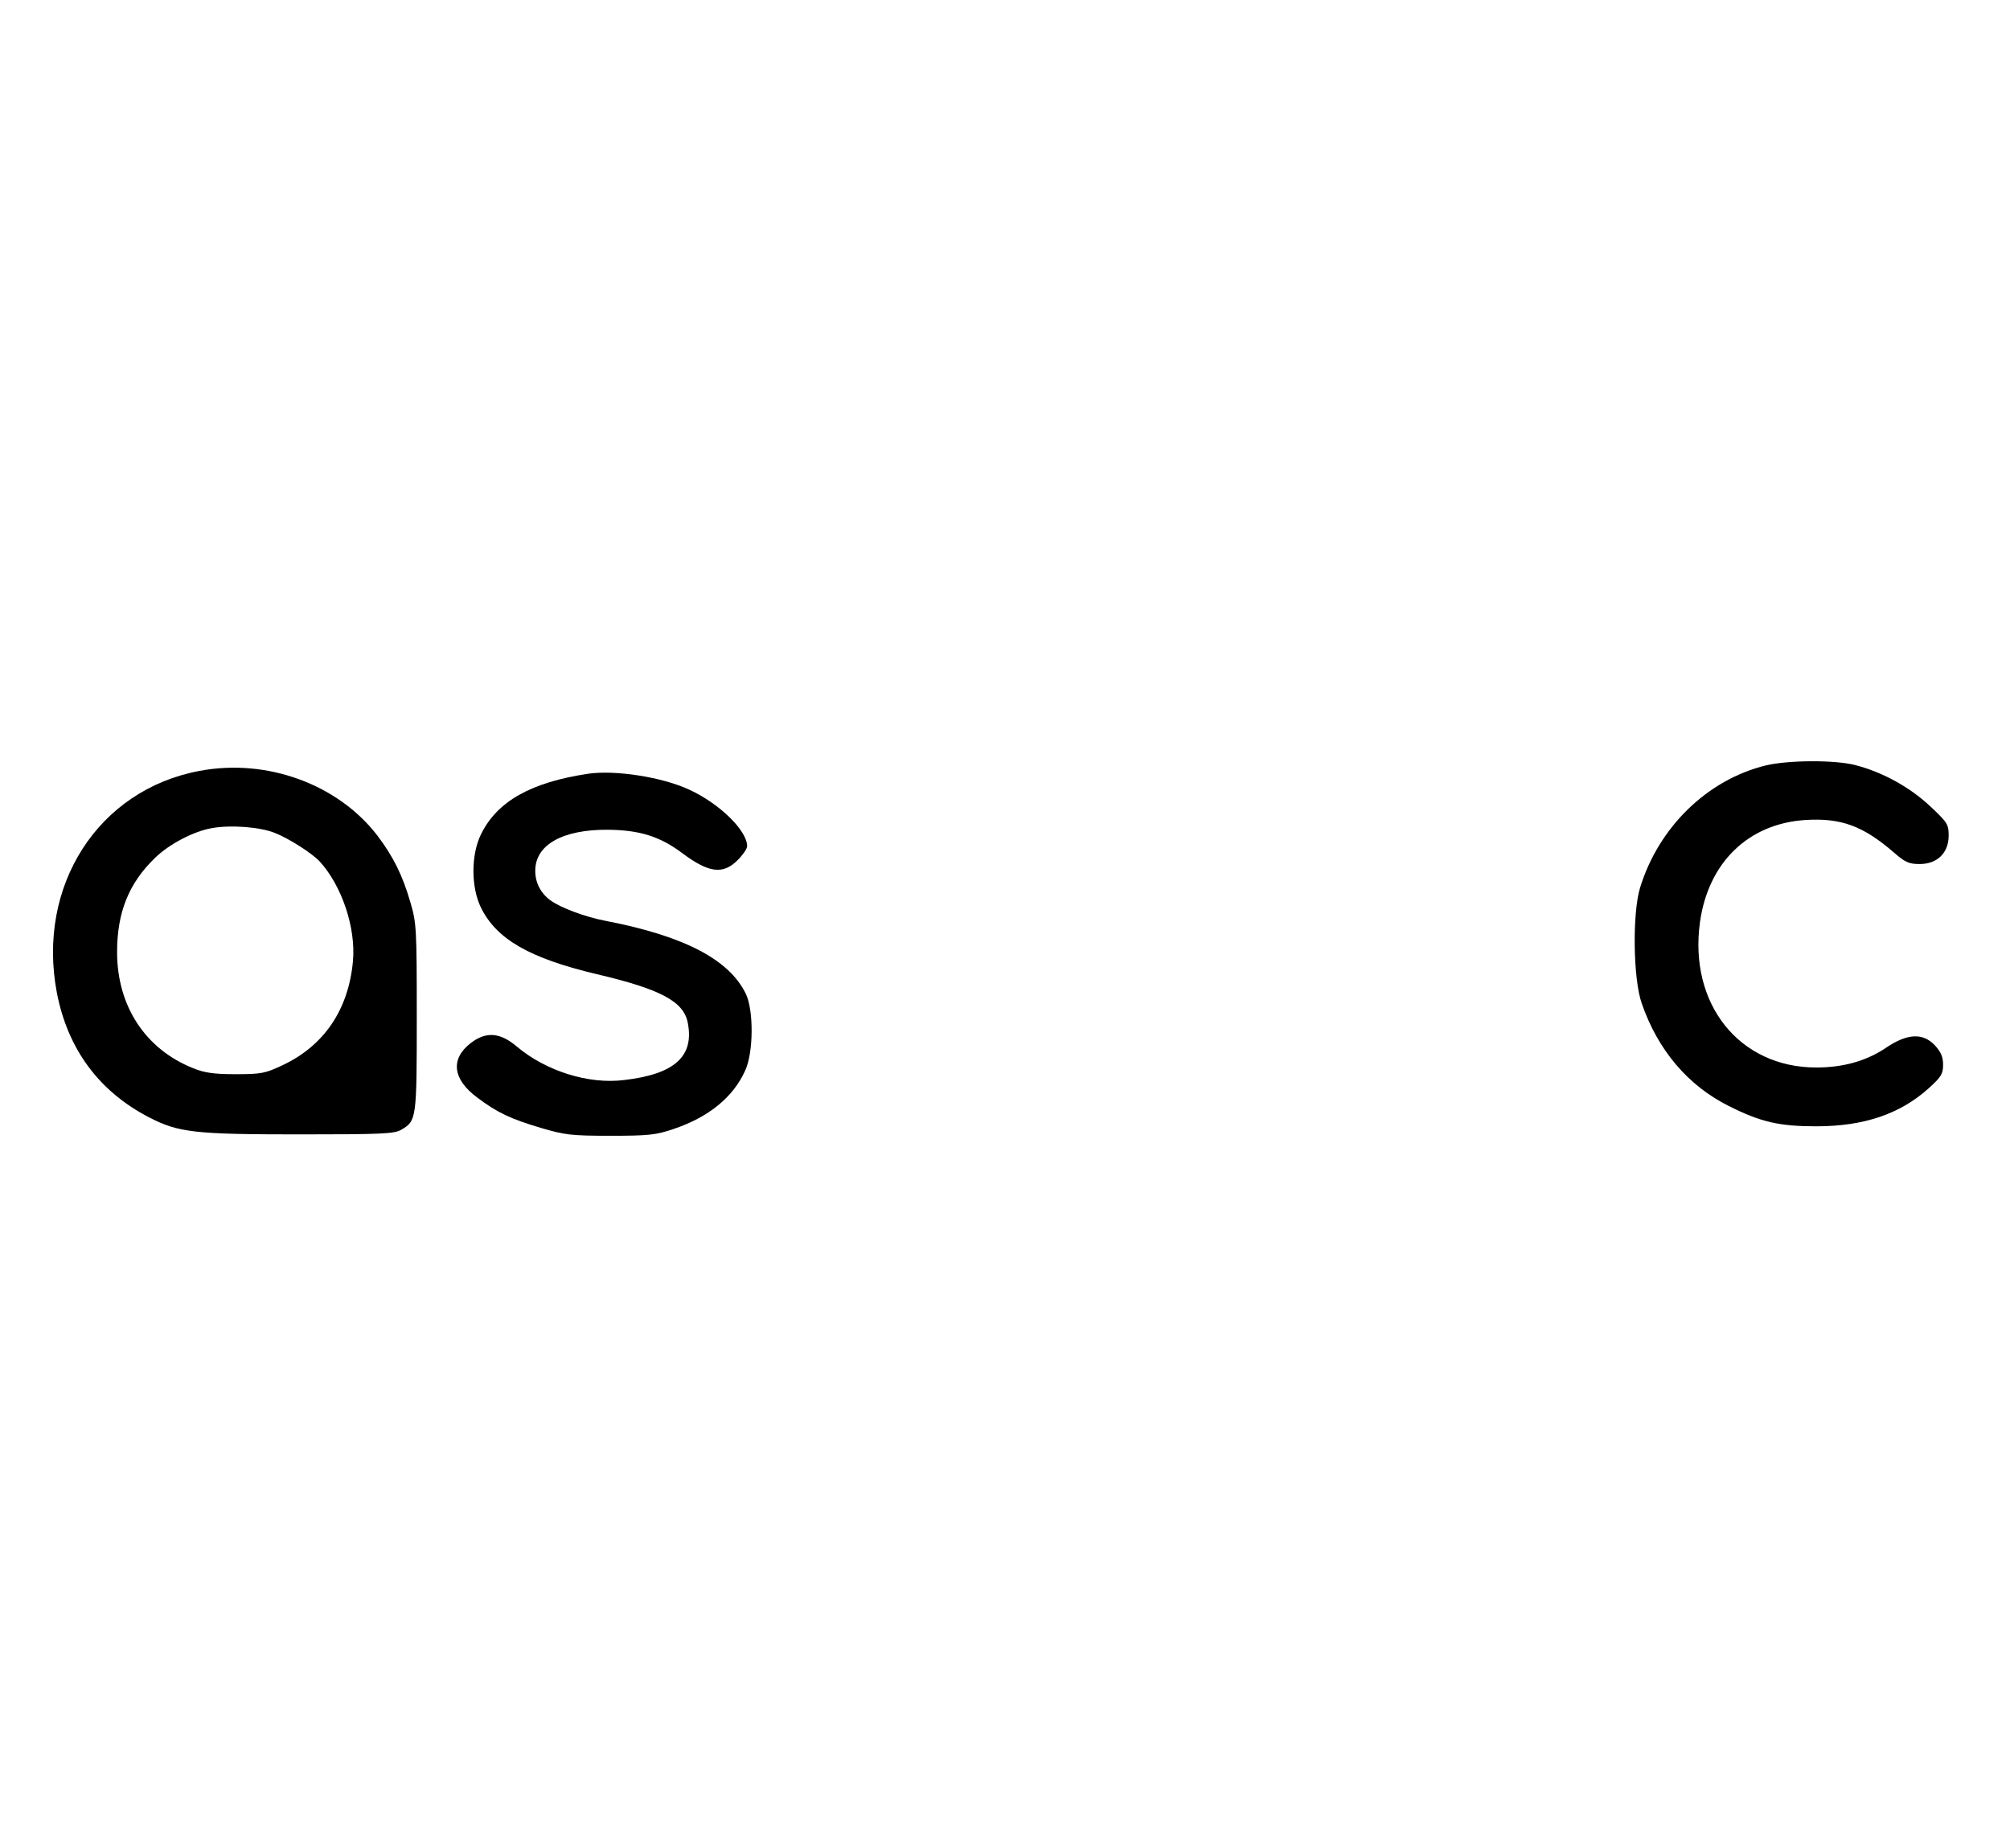 <?xml version="1.0" standalone="no"?>
<!DOCTYPE svg PUBLIC "-//W3C//DTD SVG 20010904//EN"
 "http://www.w3.org/TR/2001/REC-SVG-20010904/DTD/svg10.dtd">
<svg version="1.0" xmlns="http://www.w3.org/2000/svg"
 width="721pt" height="663pt" viewBox="0 0 721 663"
 preserveAspectRatio="xMidYMid meet">

<g transform="translate(0,663) scale(0.1,-0.1)"
fill="#000000" stroke="none">
<path d="M6335 3884 c-210 -51 -385 -221 -452 -439 -28 -93 -25 -327 6 -415
58 -168 166 -295 312 -368 115 -58 182 -73 314 -73 171 0 301 44 404 137 44
40 51 51 51 84 0 28 -8 46 -29 69 -43 46 -99 44 -177 -9 -70 -47 -153 -70
-249 -70 -276 0 -458 228 -417 522 30 214 174 353 378 366 128 8 207 -21 318
-117 40 -35 54 -41 92 -41 63 0 104 40 104 102 0 40 -4 47 -67 106 -74 69
-171 122 -268 147 -74 19 -239 18 -320 -1z"/>
<path d="M715 3864 c-363 -68 -584 -412 -511 -796 39 -202 151 -354 331 -447
104 -54 162 -61 538 -61 299 0 342 2 367 17 54 32 55 38 55 402 0 319 -1 340
-23 414 -28 97 -62 165 -119 240 -142 184 -397 277 -638 231z m270 -222 c51
-20 134 -73 162 -103 80 -88 130 -239 119 -358 -16 -174 -104 -304 -255 -374
-60 -28 -74 -31 -166 -31 -77 0 -112 5 -151 21 -172 68 -274 223 -274 417 0
143 42 247 136 338 50 49 139 96 205 107 67 12 171 4 224 -17z"/>
<path d="M2110 3854 c-206 -31 -326 -99 -384 -216 -37 -74 -37 -192 0 -266 56
-112 174 -180 414 -237 230 -54 312 -98 327 -174 24 -121 -47 -185 -228 -206
-128 -16 -280 32 -385 120 -60 51 -110 55 -165 13 -74 -57 -66 -130 23 -196
72 -54 118 -76 229 -109 85 -25 108 -28 249 -28 137 0 163 3 225 24 126 42
215 114 258 210 30 64 31 217 2 276 -60 123 -222 207 -502 261 -74 14 -162 47
-199 74 -35 26 -54 63 -54 106 0 93 98 148 260 147 114 -1 187 -24 266 -83 96
-72 147 -79 200 -26 19 19 34 41 34 50 0 56 -99 153 -208 203 -97 45 -264 71
-362 57z"/>
</g>
</svg>
